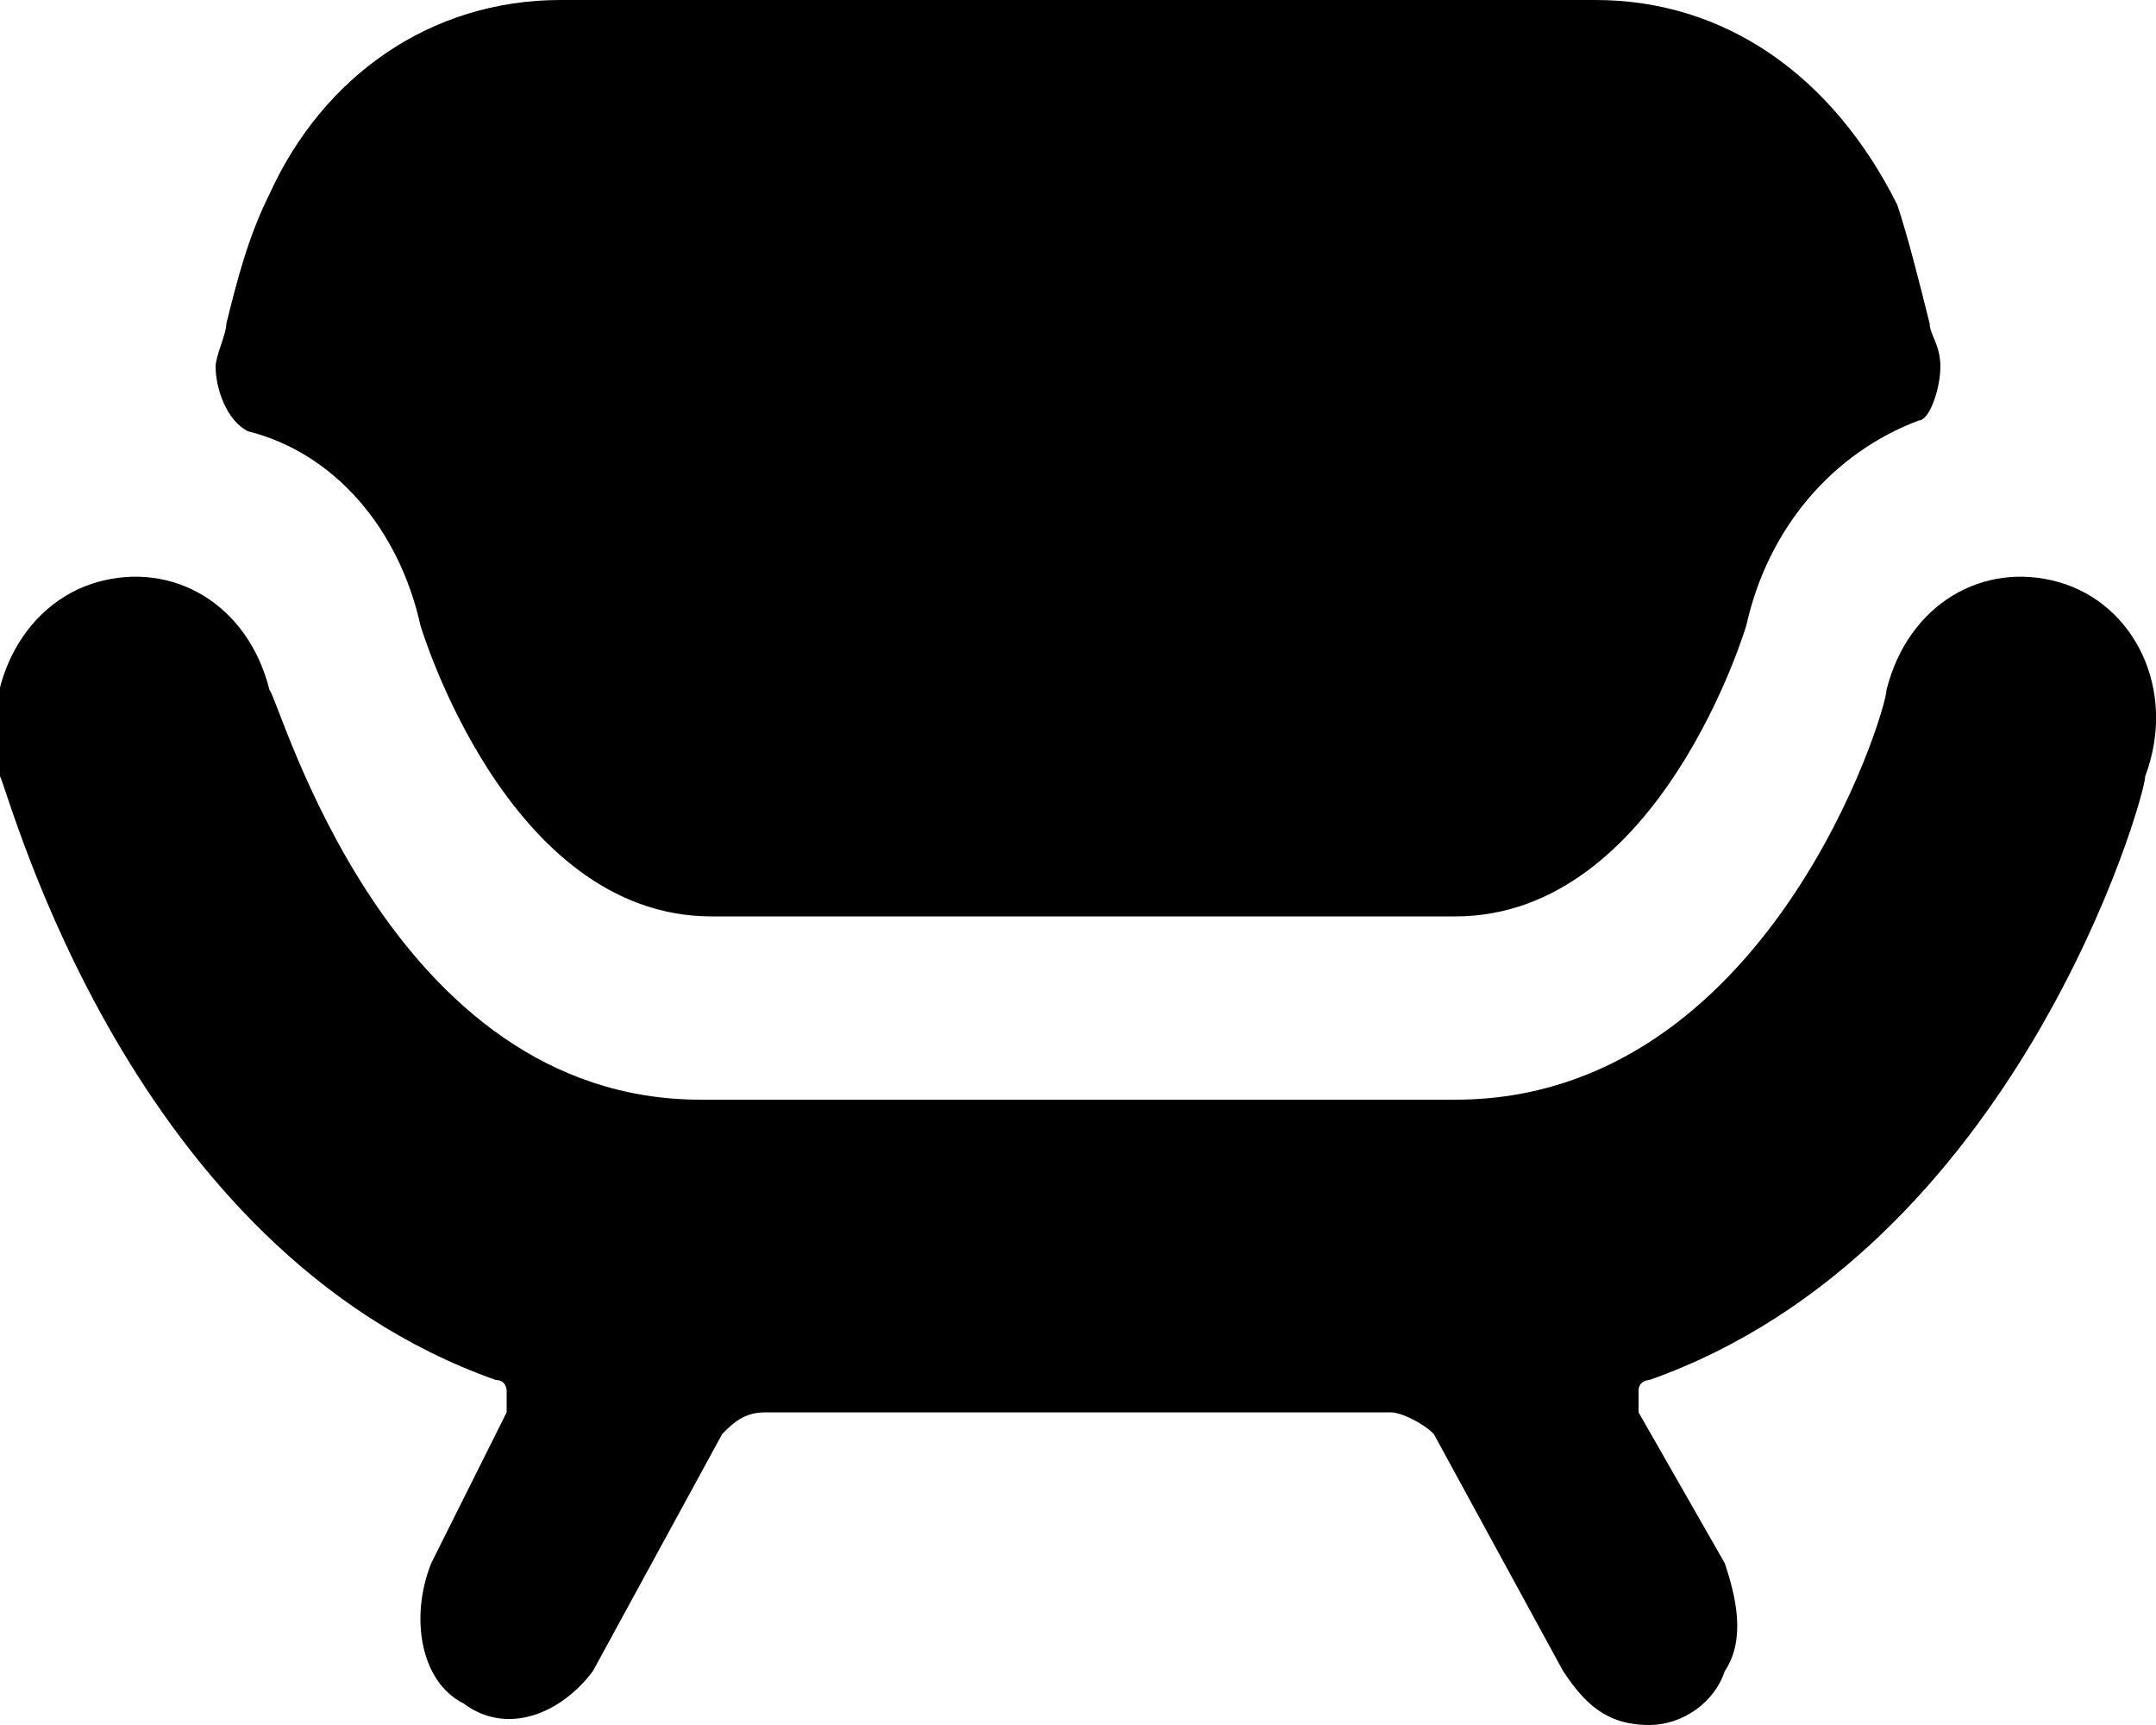 <svg enable-background="new 0 0 20 16" viewBox="0 0 20 16" xmlns="http://www.w3.org/2000/svg"><path d="m3.9 5.8s.8 2.7 2.7 2.7h6.9c1.9 0 2.7-2.7 2.7-2.7.2-.9.8-1.6 1.6-1.9.1 0 .2-.3.2-.5s-.1-.3-.1-.4c-.1-.4-.2-.8-.3-1.1-.6-1.2-1.6-1.9-2.8-1.9h-9.6c-1.2 0-2.2.7-2.7 1.8-.2.4-.3.8-.4 1.2 0 .1-.1.3-.1.4 0 .2.1.5.3.6.8.2 1.4.9 1.6 1.8zm15.2-.4c-.7-.2-1.4.2-1.6 1 0 .2-1.1 3.8-4 3.8h-7c-2.9 0-3.9-3.7-4-3.8-.2-.8-.9-1.2-1.6-1-.7.2-1.1 1-.9 1.8.1.2 1.2 4.4 4.6 5.6.1 0 .1.1.1.1v.2l-.7 1.4c-.2.5-.1 1.1.3 1.3.4.3.9.1 1.2-.3l1.2-2.2c.1-.1.2-.2.4-.2h5.8c.1 0 .3.1.4.2l1.2 2.2c.2.3.4.5.8.5.3 0 .6-.2.7-.5.2-.3.1-.7 0-1l-.8-1.4c0-.1 0-.1 0-.2s.1-.1.1-.1c3.4-1.2 4.6-5.4 4.6-5.6.3-.8-.1-1.6-.8-1.8z"/></svg>
